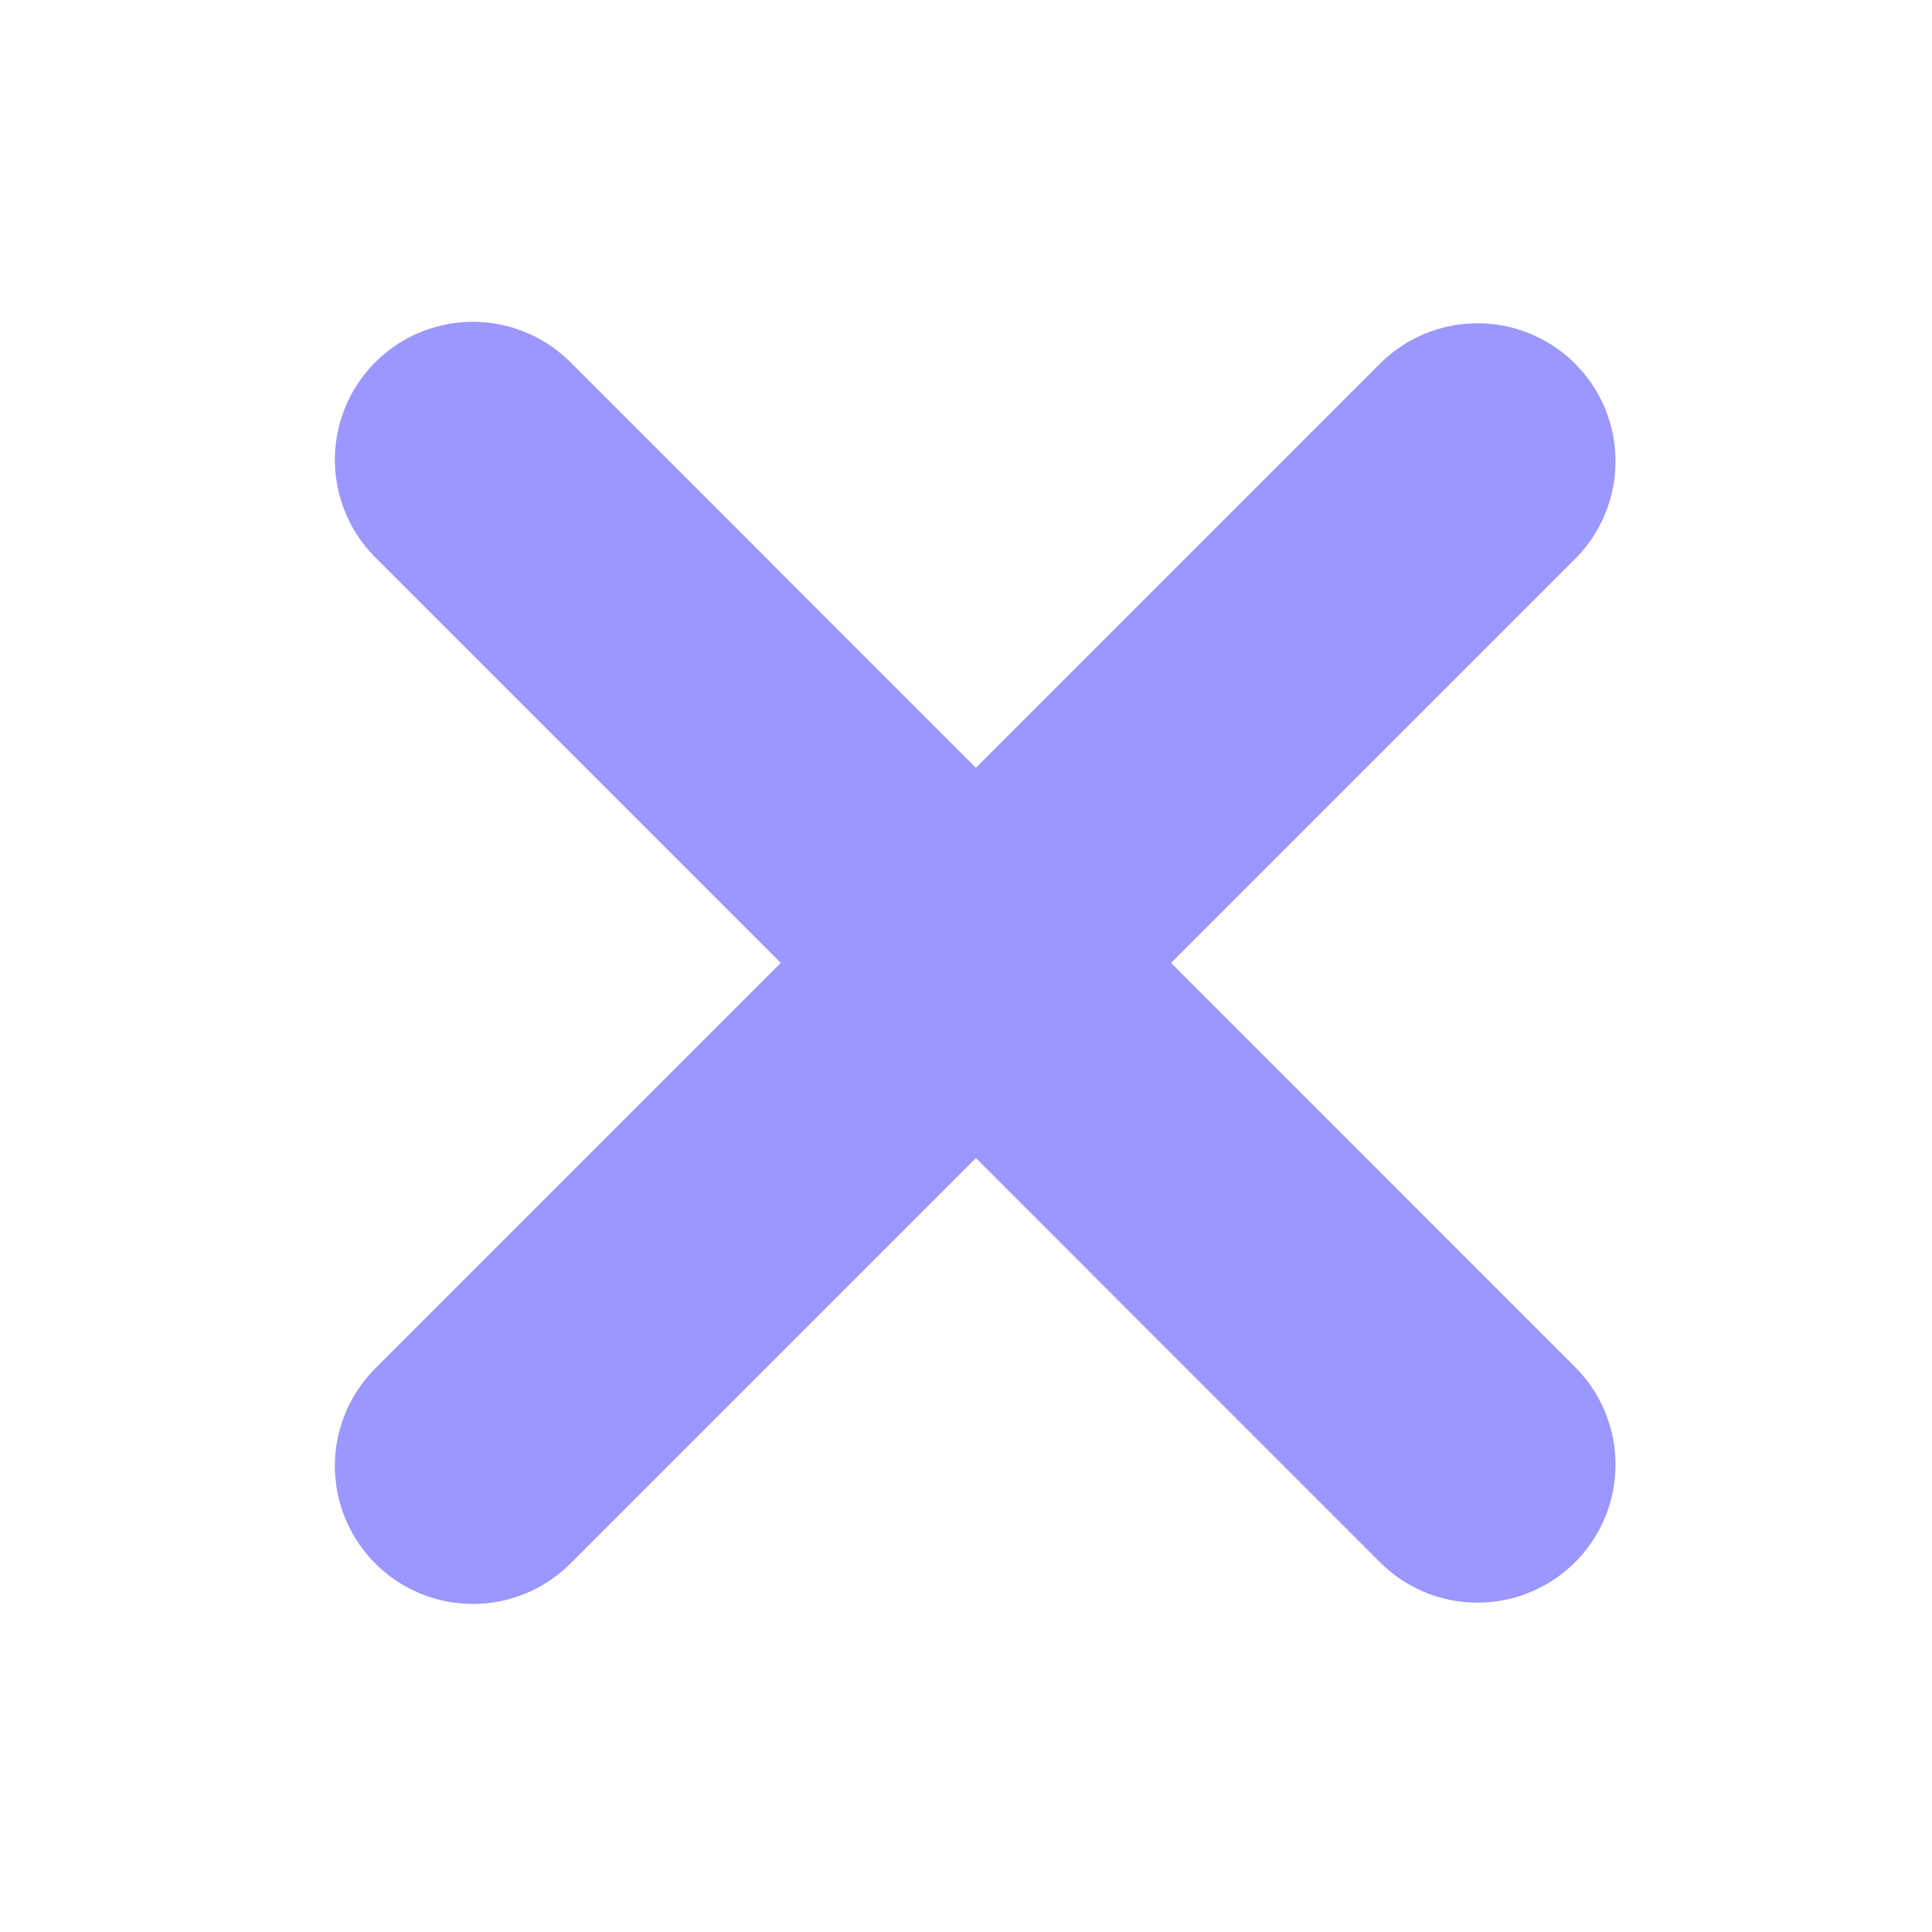 <svg xmlns="http://www.w3.org/2000/svg" width="21" height="21"><g fill="none" fill-rule="evenodd"><g stroke="#9A97FF" stroke-linecap="round" stroke-width="3"><path d="M16.06 5.014 5.14 15.934M16.06 15.92 5.14 4.998"/></g></g></svg>